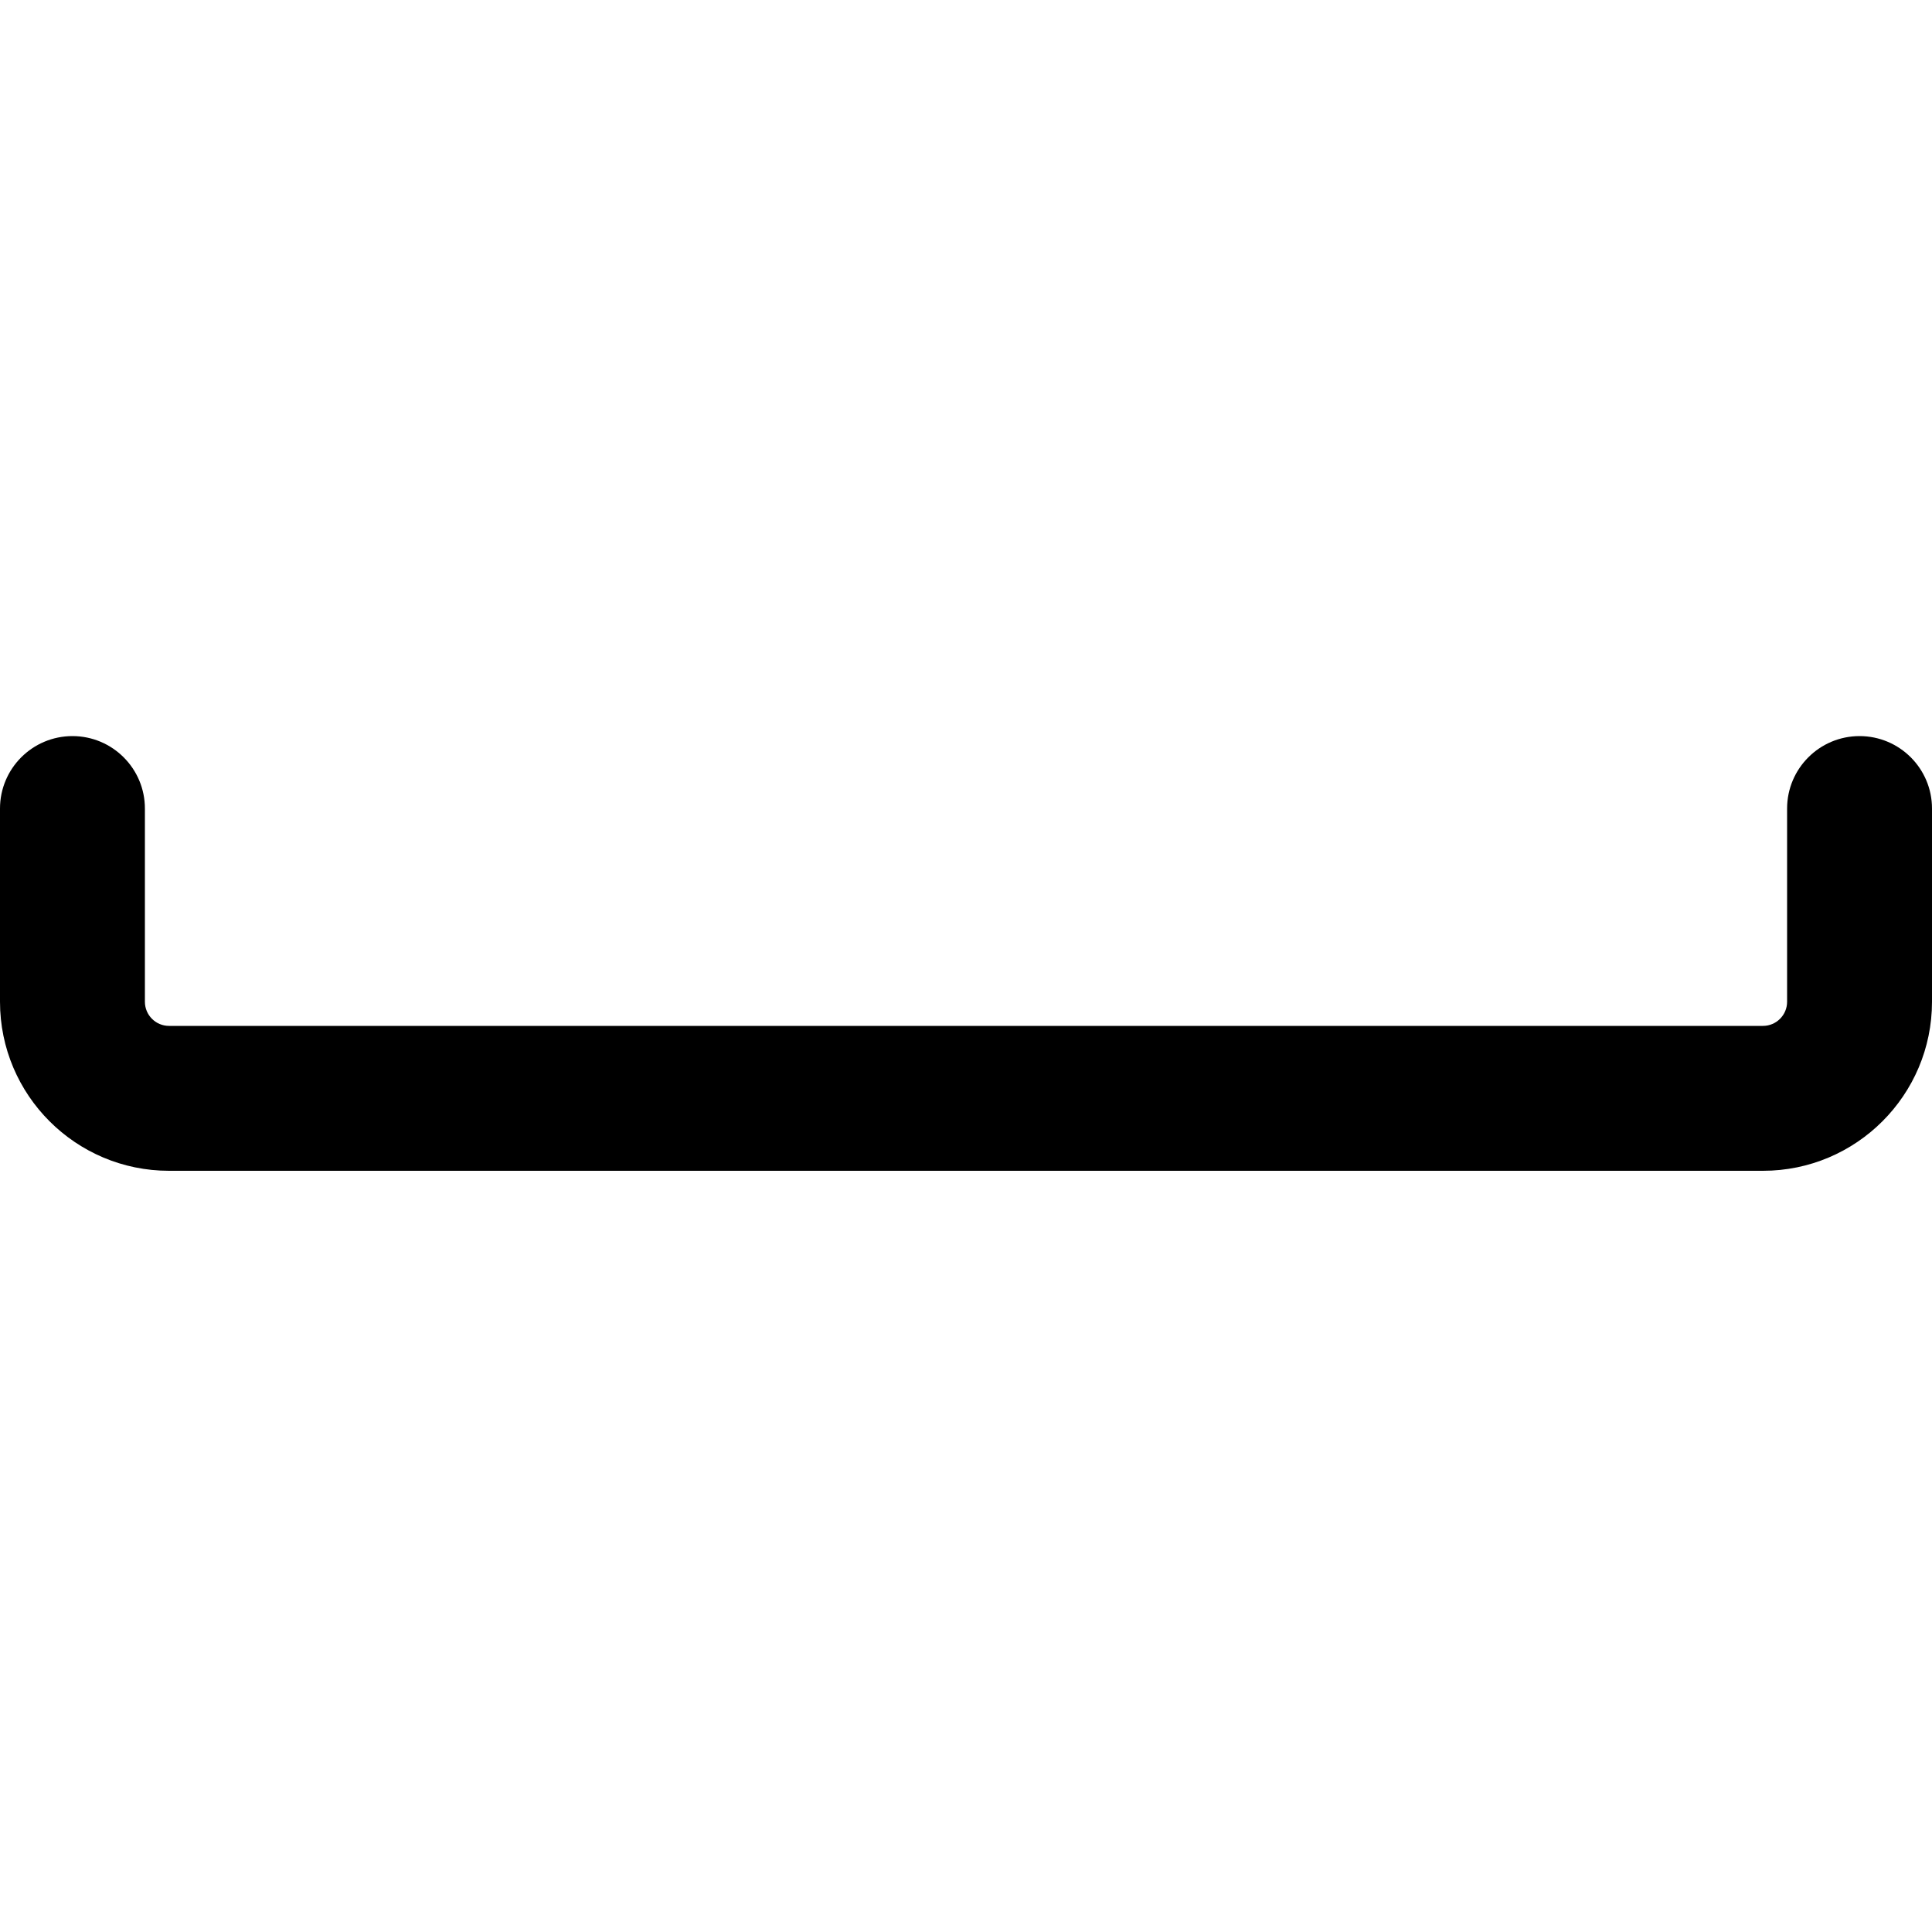 <?xml version="1.0" encoding="UTF-8" standalone="no"?>
<svg
   width="666.667"
   height="666.667"
   viewBox="0 0 20 20"
   version="1.1"
   id="svg53848"
   sodipodi:docname="space.svg"
   inkscape:version="1.2.2 (b0a8486541, 2022-12-01)"
   xmlns:inkscape="http://www.inkscape.org/namespaces/inkscape"
   xmlns:sodipodi="http://sodipodi.sourceforge.net/DTD/sodipodi-0.dtd"
   xmlns="http://www.w3.org/2000/svg"
   xmlns:svg="http://www.w3.org/2000/svg"
   xmlns:rdf="http://www.w3.org/1999/02/22-rdf-syntax-ns#"
   xmlns:cc="http://creativecommons.org/ns#"
   xmlns:dc="http://purl.org/dc/elements/1.1/">
  <defs
     id="defs53852" />
  <sodipodi:namedview
     id="namedview53850"
     pagecolor="#ffffff"
     bordercolor="#111111"
     borderopacity="1"
     inkscape:showpageshadow="0"
     inkscape:pageopacity="0"
     inkscape:pagecheckerboard="1"
     inkscape:deskcolor="#d1d1d1"
     showgrid="false"
     inkscape:zoom="1.18"
     inkscape:rotation="-1"
     inkscape:cx="446.44763"
     inkscape:cy="450.23304"
     inkscape:current-layer="svg53848" />
  <!-- Uploaded to: SVG Repo, www.svgrepo.com, Generator: SVG Repo Mixer Tools -->
  <title
     id="title53841">ic_fluent_spacebar_24_regular</title>
  <desc
     id="desc53843">Created with Sketch.</desc>
  <g
     id="🔍-Product-Icons"
     stroke="none"
     stroke-width="1"
     fill="none"
     fill-rule="evenodd"
     transform="translate(-2,-2.63)">
    <g
       id="ic_fluent_spacebar_24_regular"
       fill="#000000"
       fill-rule="nonzero">
      <path
         d="m 20.5,11 v 2 c 0,0.138 -0.112,0.25 -0.25,0.25 H 3.75 C 3.612,13.25 3.5,13.138 3.5,13 V 11 C 3.5,10.586 3.164,10.25 2.75,10.25 2.336,10.25 2,10.586 2,11 c 0,0.444 0,1.111 0,2 0,0.966 0.784,1.75 1.75,1.75 h 16.5 C 21.216,14.75 22,13.966 22,13 v -2 c 0,-0.414 -0.336,-0.75 -0.75,-0.75 -0.414,0 -0.75,0.336 -0.75,0.75 z"
         id="🎨-Color" />
    </g>
  </g>
</svg>
